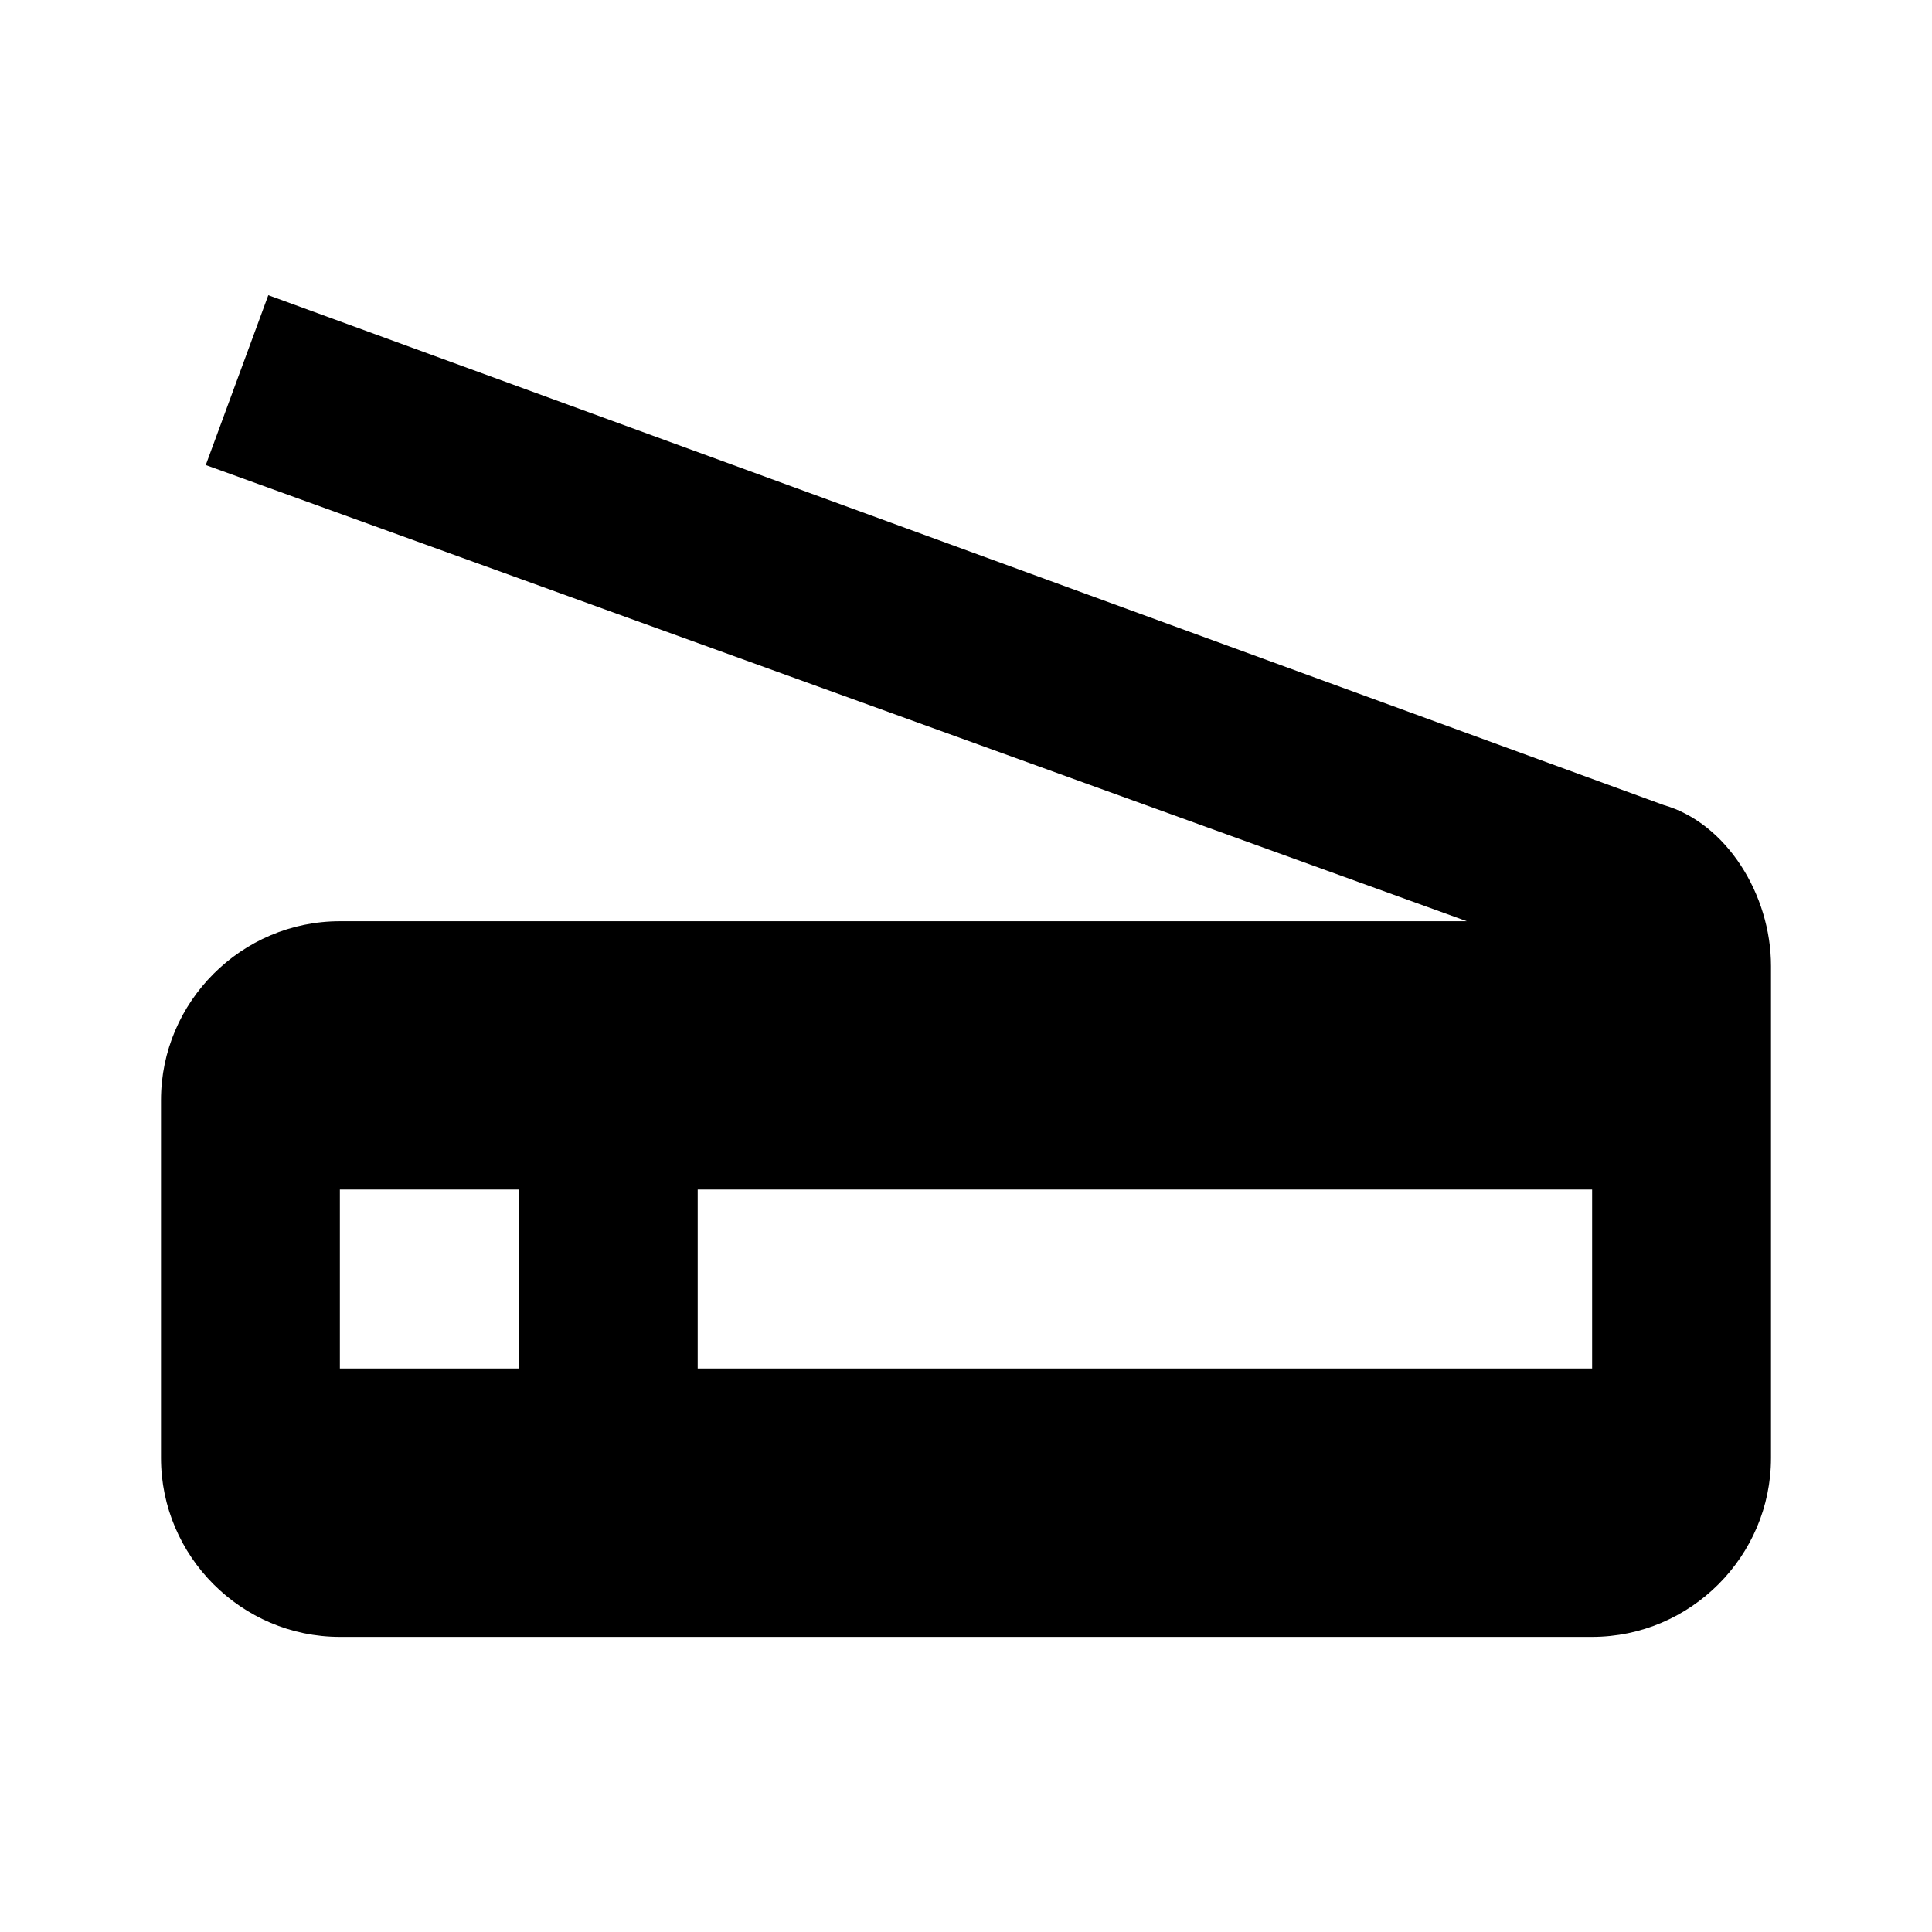 <svg version="1.1" id="master" xmlns="http://www.w3.org/2000/svg" xmlns:xlink="http://www.w3.org/1999/xlink" x="0px" y="0px" width="24px" height="24px" viewBox="0 0 24 24" enable-background="new 0 0 24 24" xml:space="preserve">
<rect fill="none" width="24" height="24"/>
<path d="M20.666,10L3.333,3.667L2.556,5.777l15.666,5.667h-14C3,11.444,2,12.445,2,13.666v4.445c0,1.221,1,2.223,2.222,2.223h15.555C21,20.334,22,19.332,22,18.111V12C22,11.111,21.444,10.222,20.666,10z M6.444,17H4.222v-2.223h2.222V17z M19.777,17H8.667v-2.223h11.111V17z"/>
</svg>
